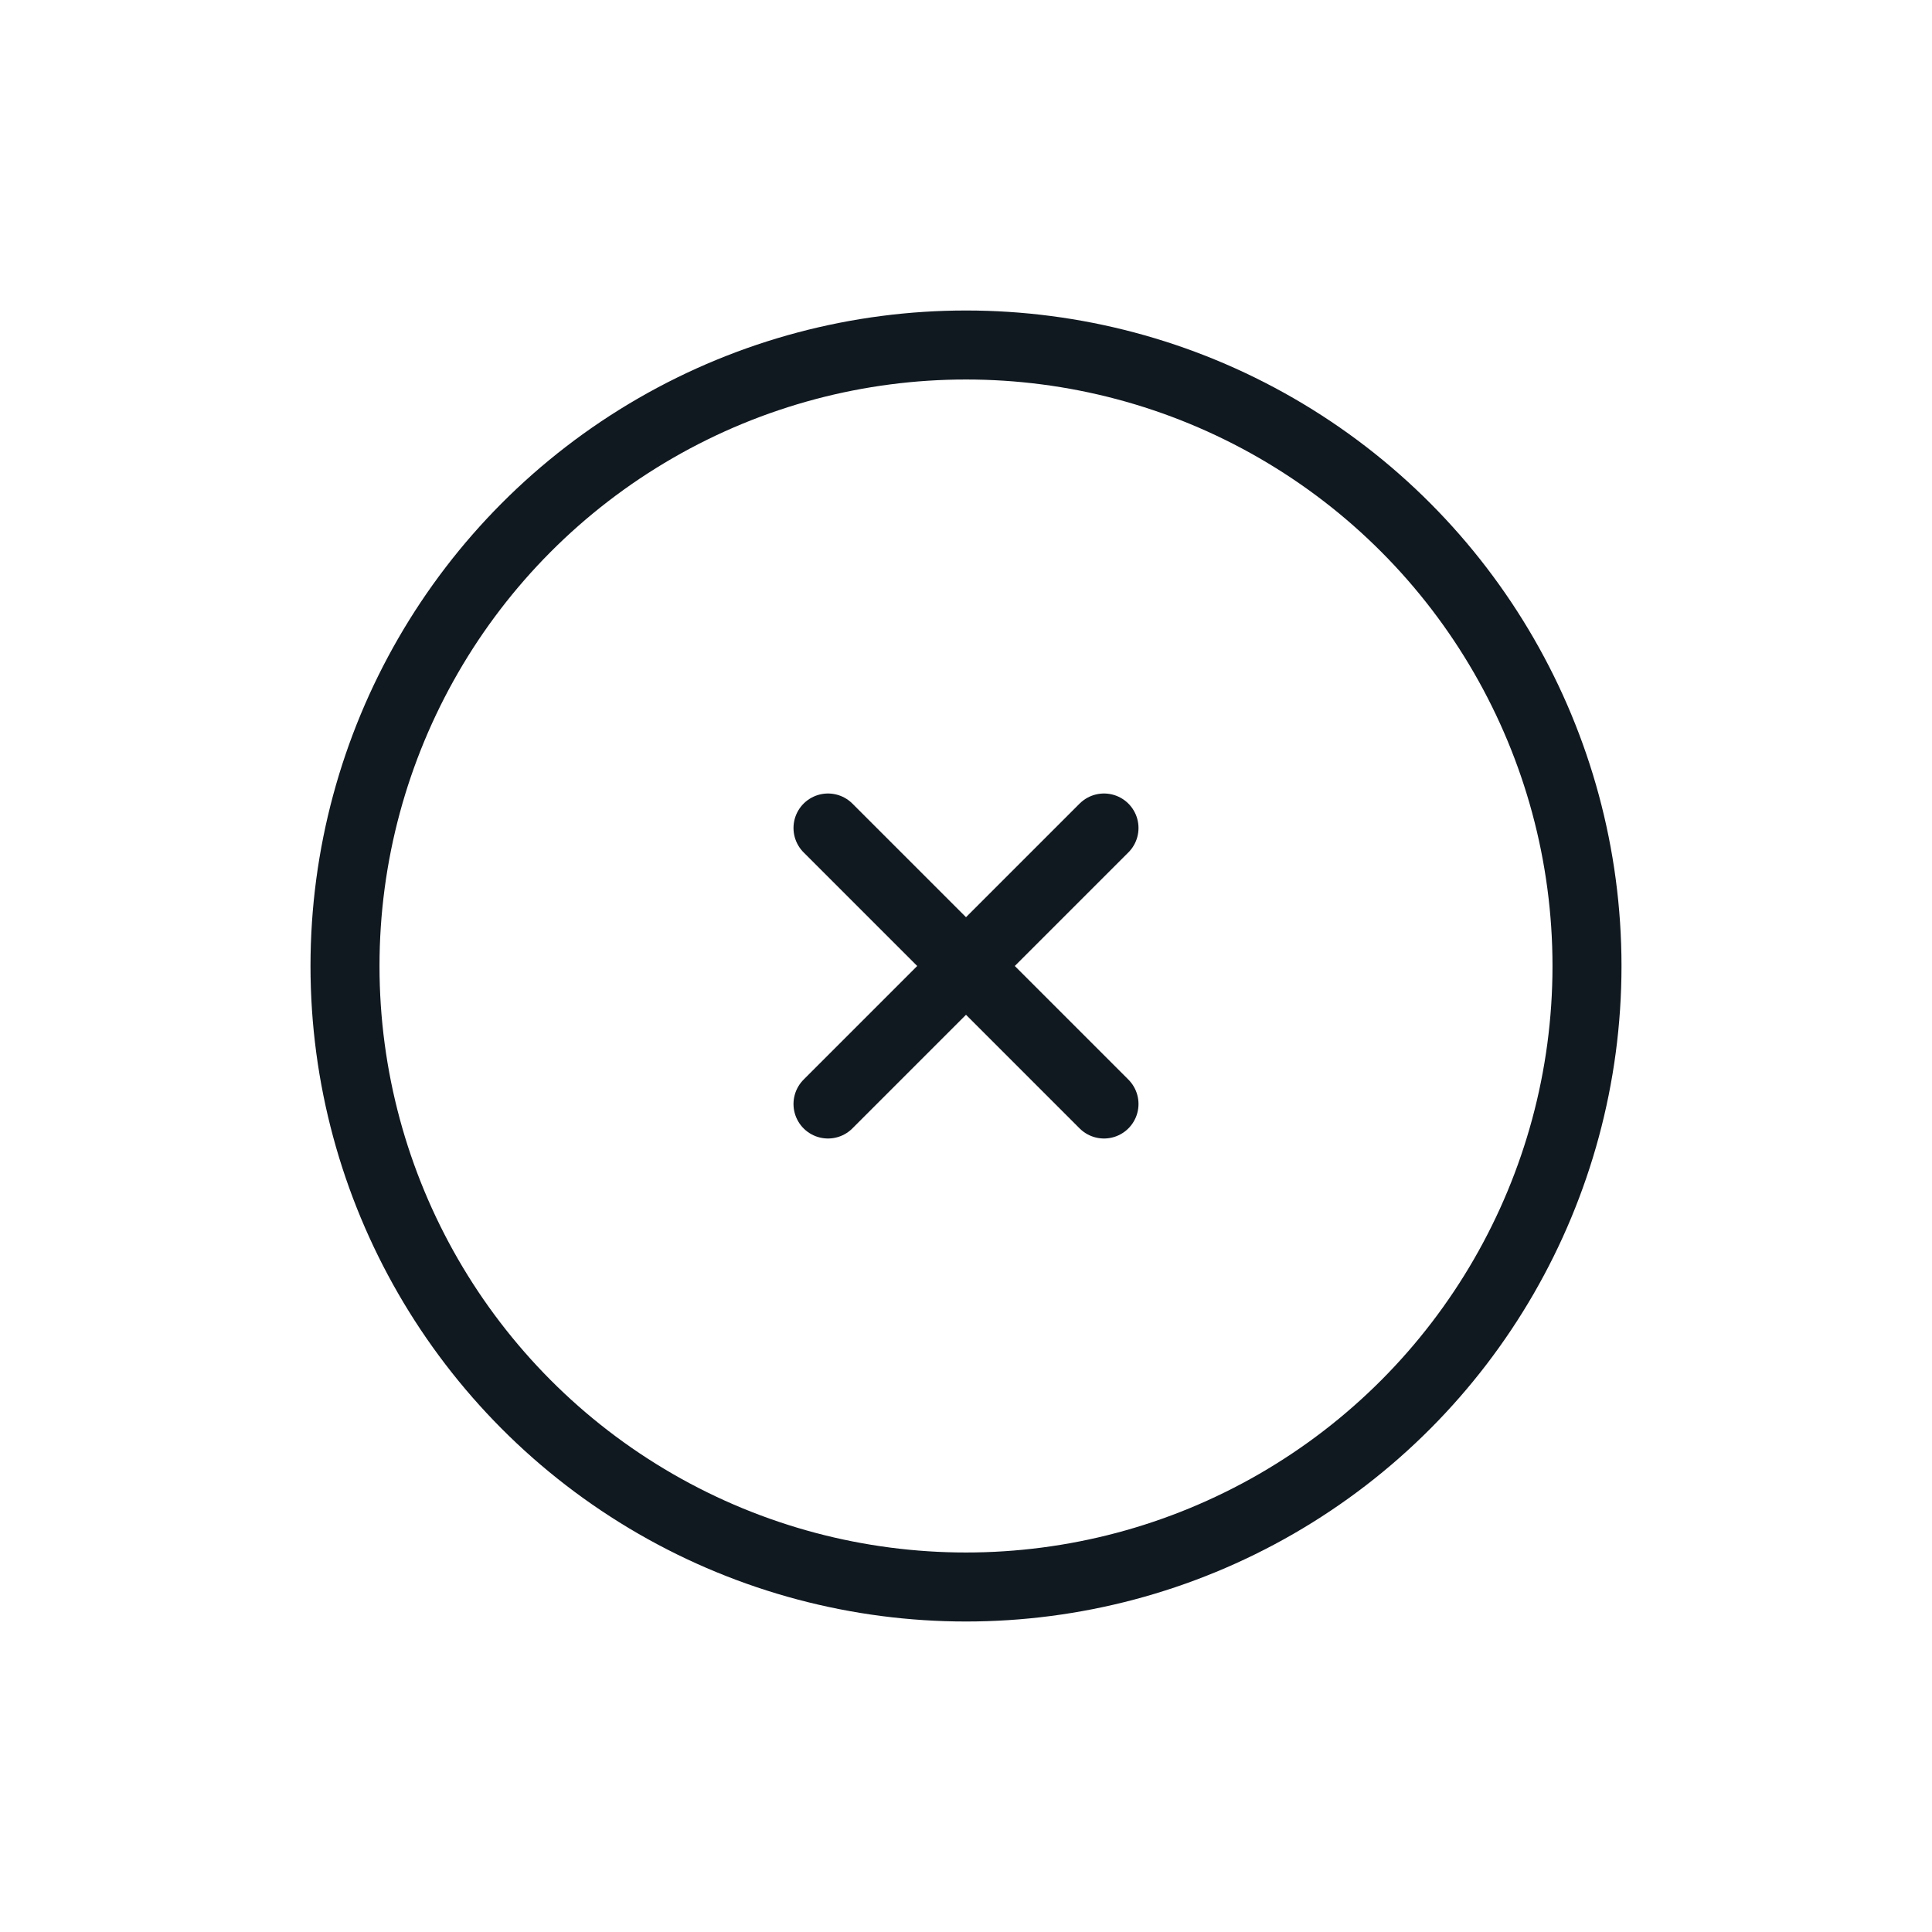 <svg width="28" height="28" viewBox="0 0 28 28" fill="none" xmlns="http://www.w3.org/2000/svg">
<circle cx="14" cy="14" r="9" stroke="#101820" stroke-linecap="round" stroke-linejoin="round"/>
<path d="M16 12L12 16" stroke="#101820" stroke-linecap="round" stroke-linejoin="round"/>
<path d="M12 12L16 16" stroke="#101820" stroke-linecap="round" stroke-linejoin="round"/>
</svg>
